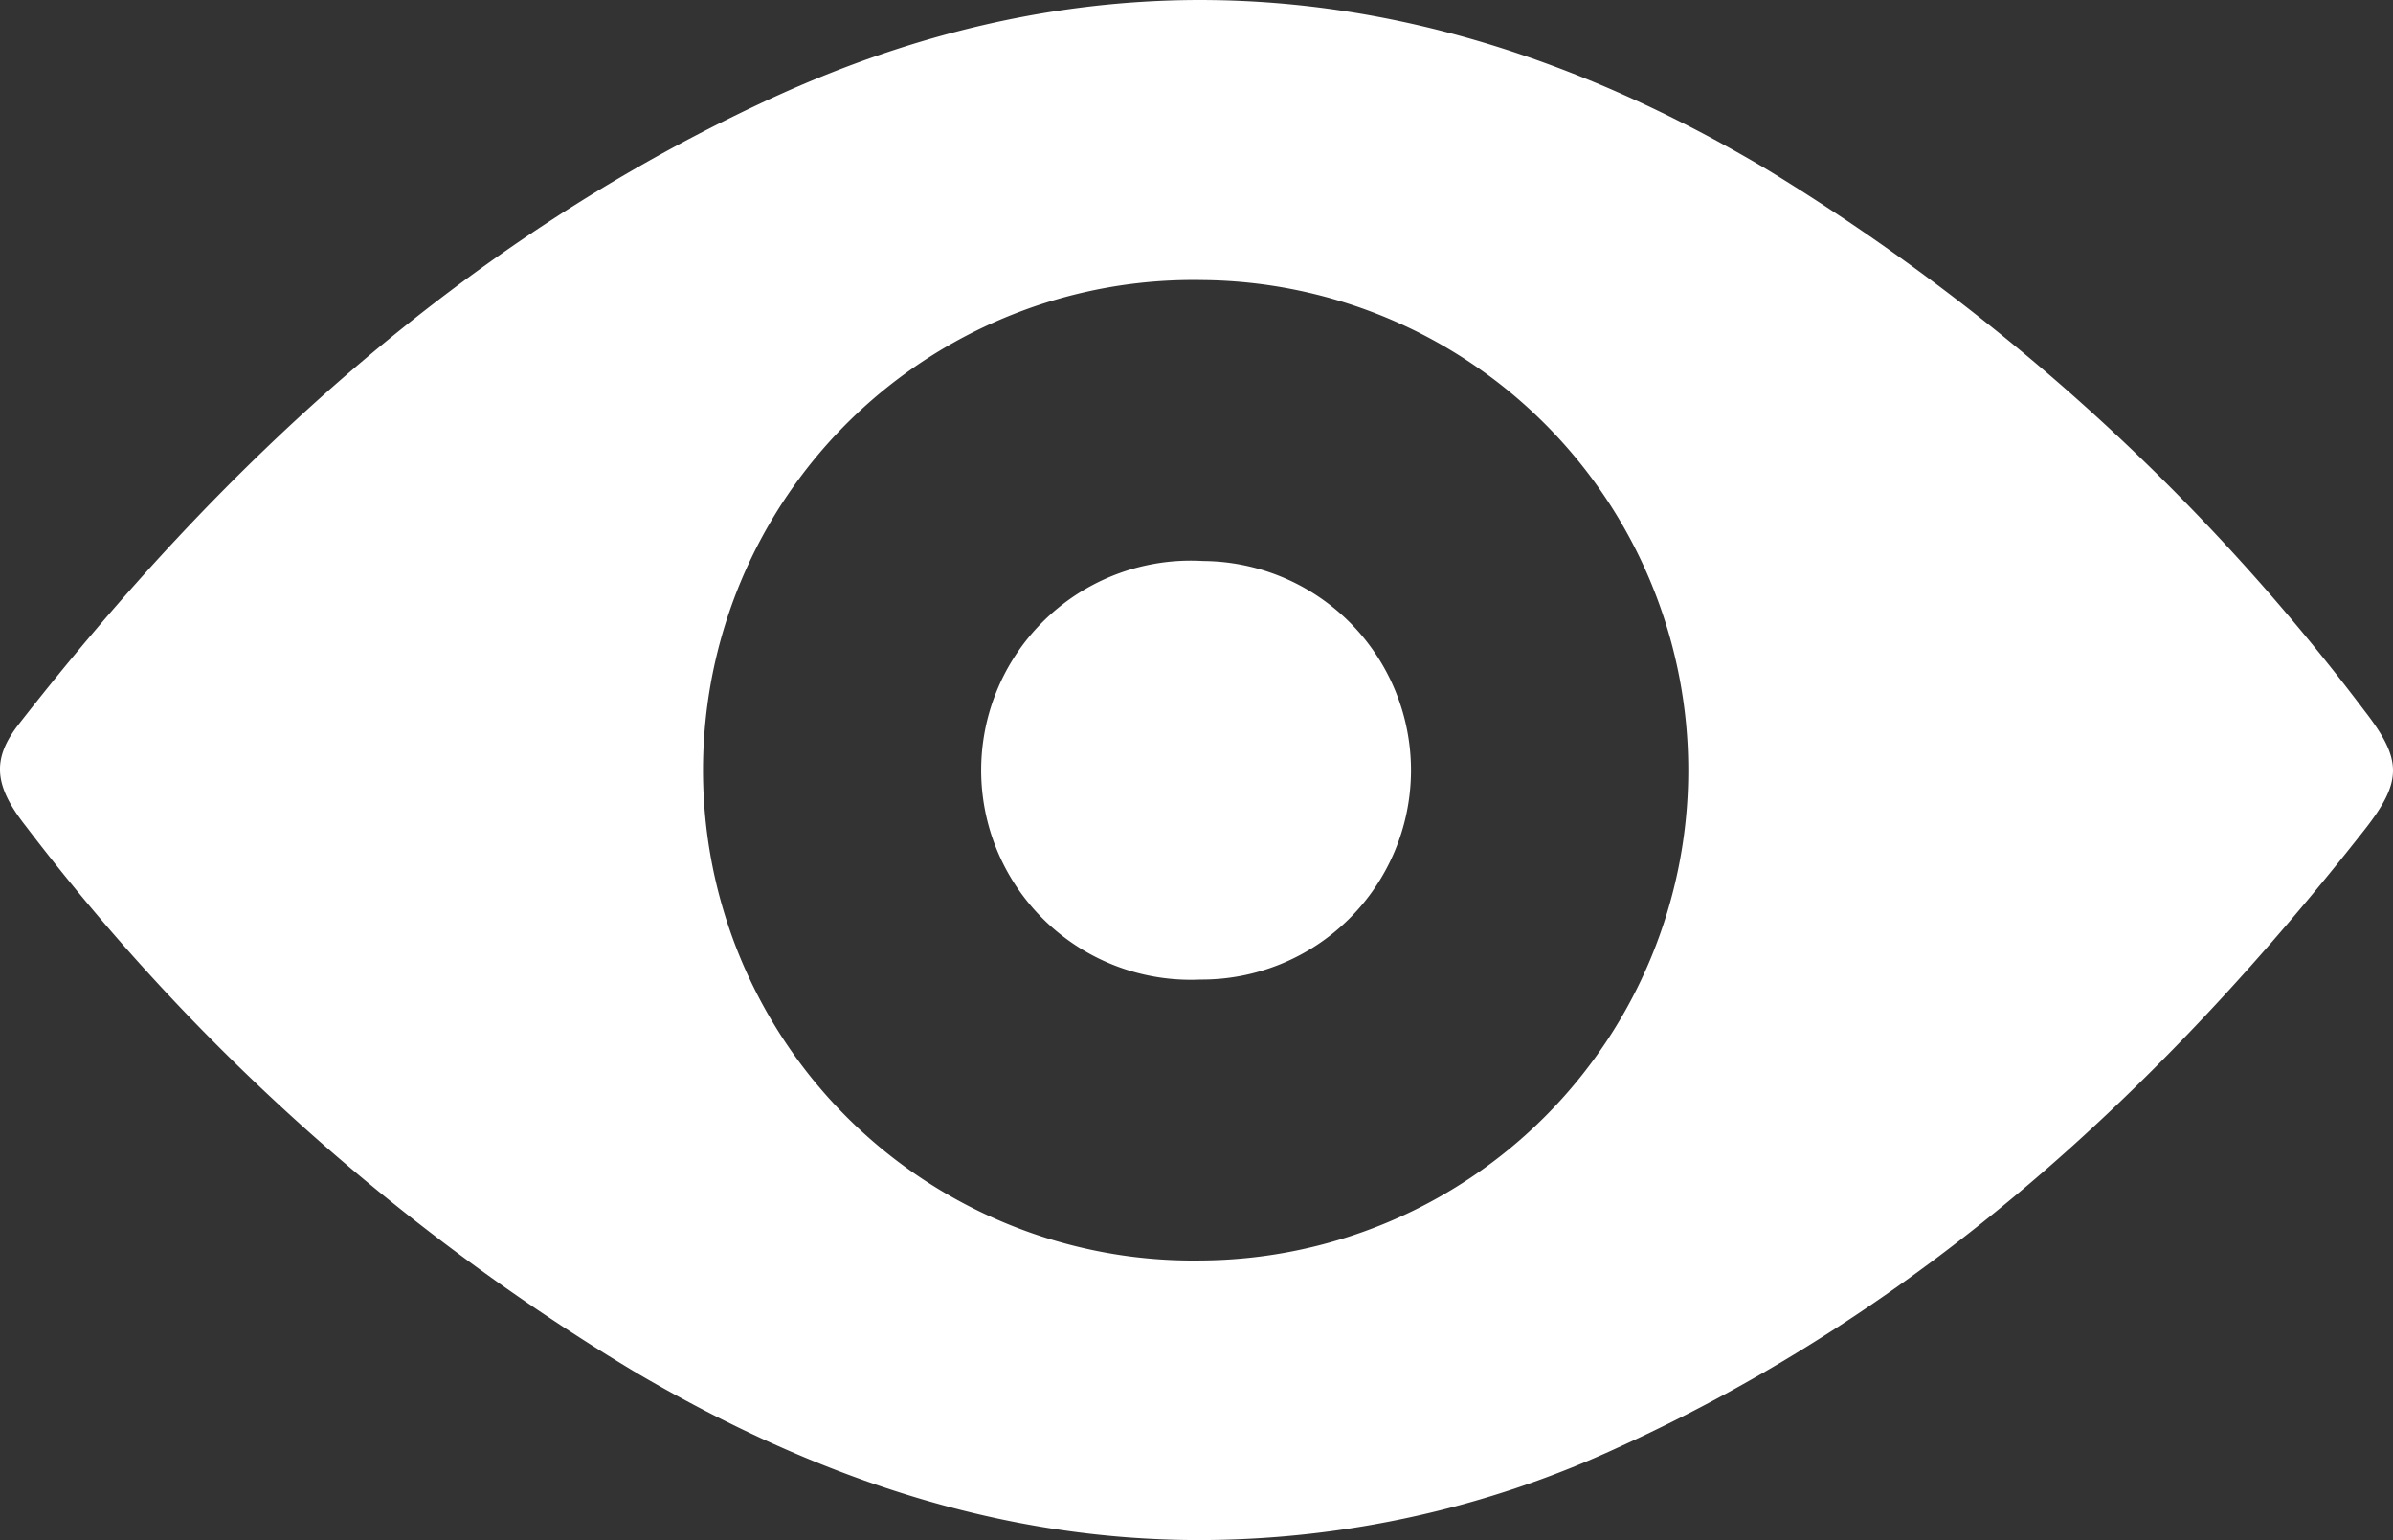 <svg id="Group_306" data-name="Group 306" xmlns="http://www.w3.org/2000/svg" width="82.325" height="52.987" viewBox="0 0 82.325 52.987">
  <rect x="0" y="0" width="82.325" height="52.987" fill="#333333" stroke="none"/>
  <path id="Path_137" data-name="Path 137" d="M73.346,364.364c-7.061.023-13.462-2.234-19.464-5.747A74.7,74.7,0,0,1,32.855,339.79c-1.077-1.372-1.175-2.286-.237-3.49,7.02-8.994,15.245-16.576,25.686-21.443,11.894-5.545,23.382-4.242,34.466,2.355a74.044,74.044,0,0,1,20.535,18.6c1.32,1.7,1.331,2.437.017,4.115-7.02,8.931-15.2,16.489-25.668,21.247A34.4,34.4,0,0,1,73.346,364.364Zm-.041-9.619a16.866,16.866,0,0,0,.029-33.731,16.868,16.868,0,1,0-.029,33.731Z" transform="translate(-31.976 -311.378)" fill="#fff"/>
  <path id="Path_138" data-name="Path 138" d="M45.35,329.113a7.21,7.21,0,1,1,.093-14.4,7.2,7.2,0,1,1-.093,14.4Z" transform="translate(-4.055 -295.411)" fill="#fff"/>
</svg>
